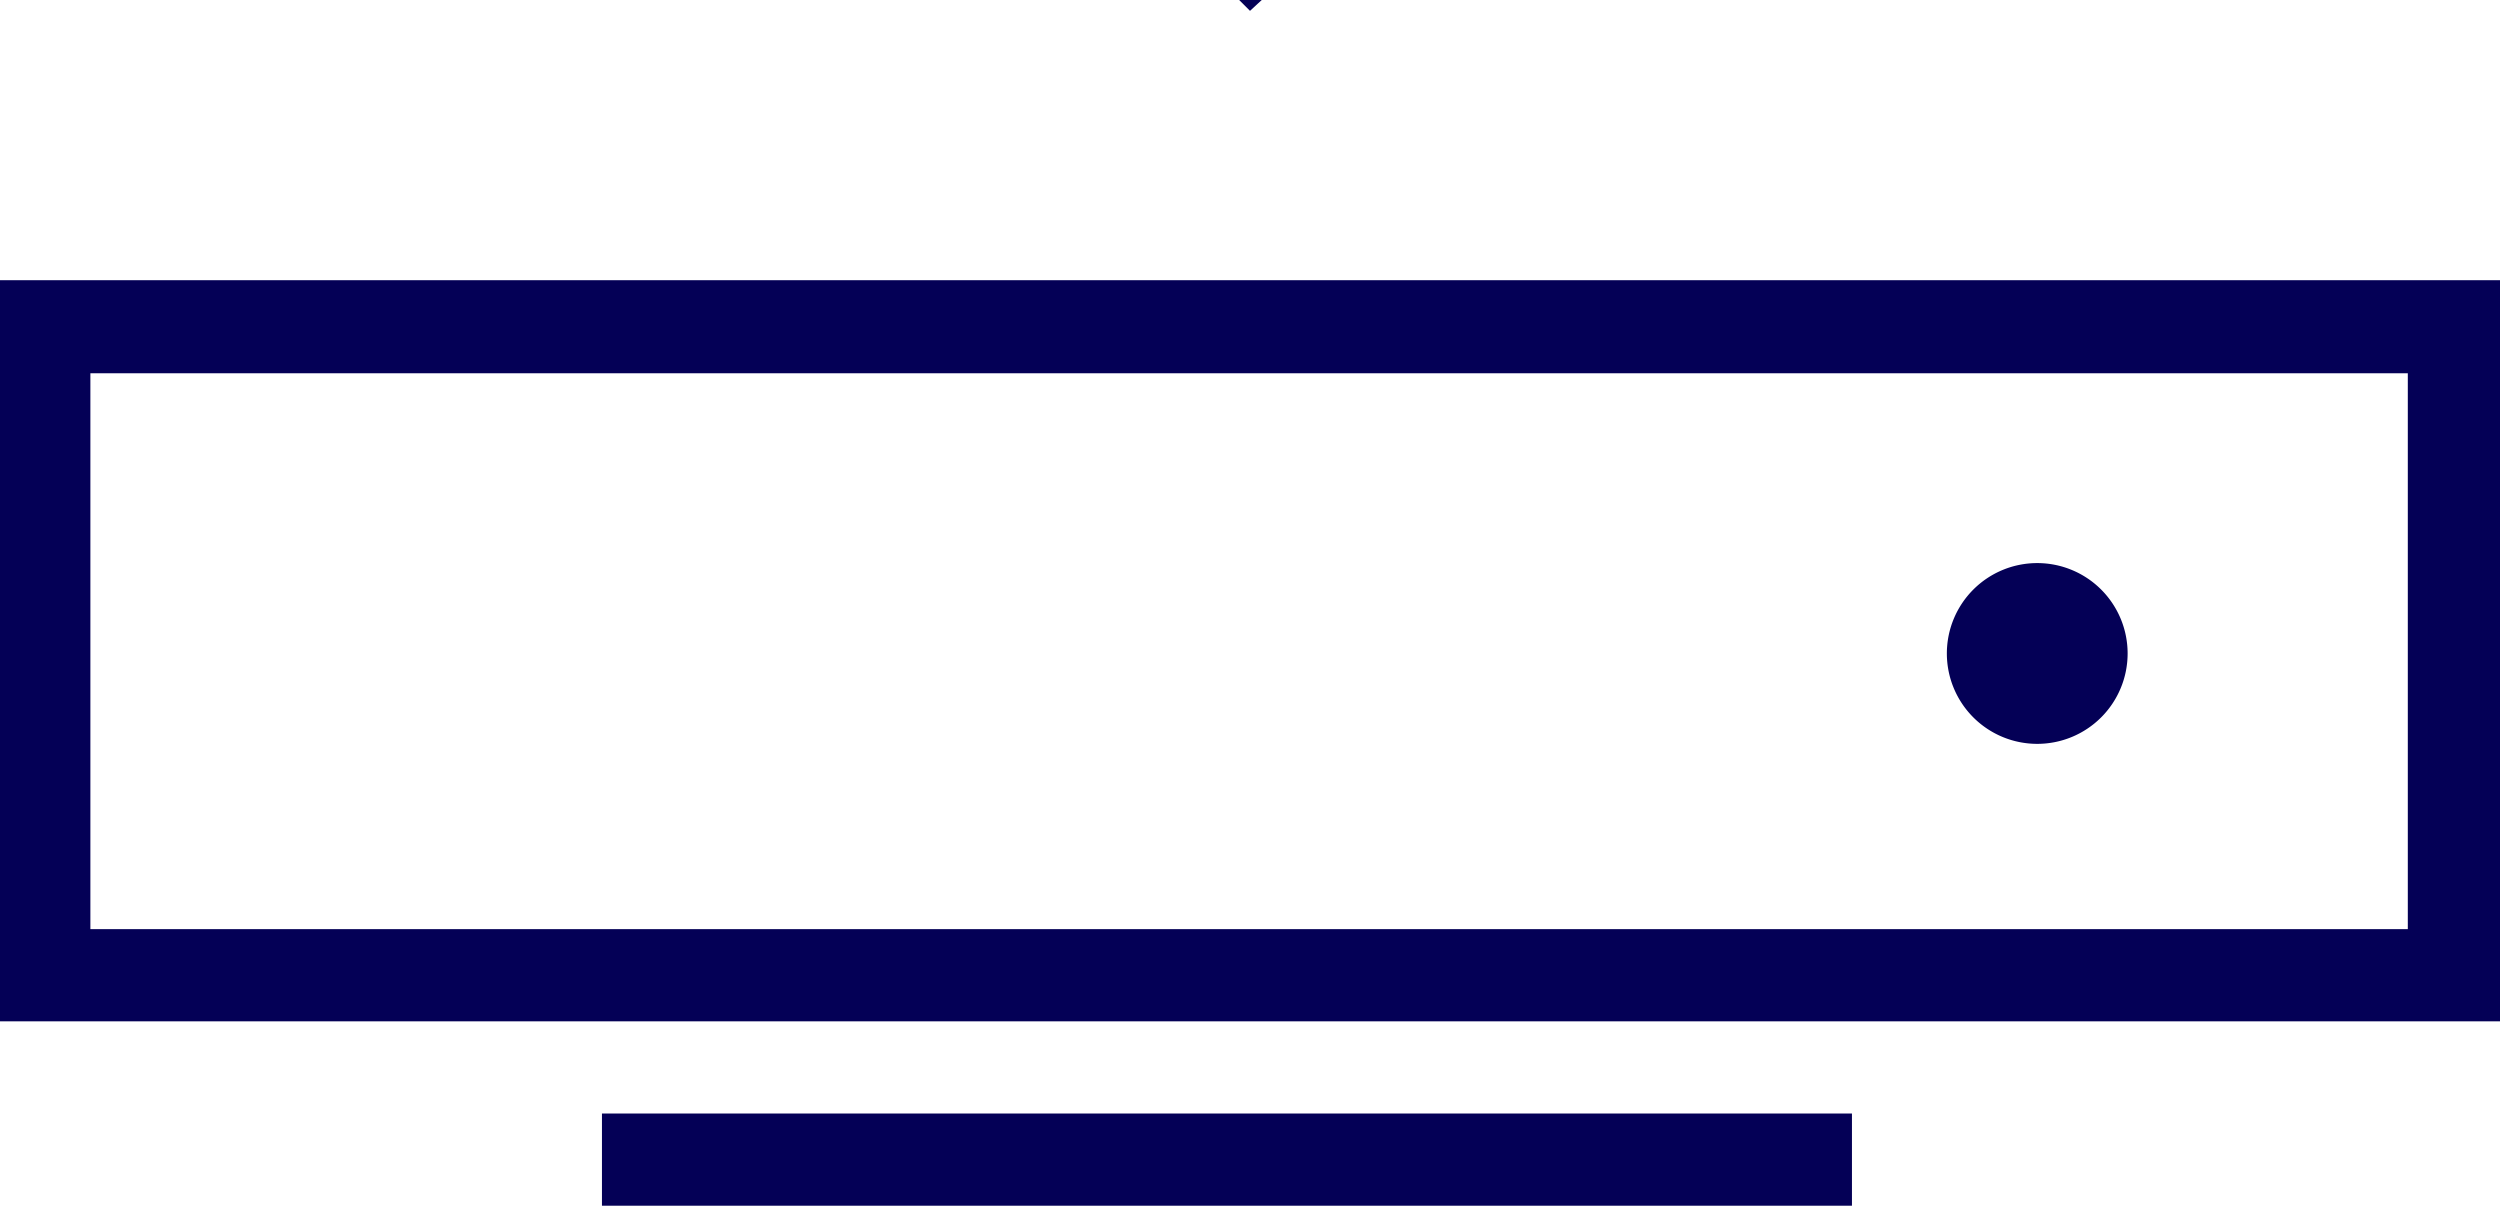 <svg xmlns="http://www.w3.org/2000/svg" viewBox="0 0 27.66 13.35"><defs><style>.cls-1{fill:#040056;}</style></defs><title>Asset 5</title><g id="Layer_2" data-name="Layer 2"><g id="section_four" data-name="section four"><polygon class="cls-1" points="13.96 0 13.96 0 13.71 0 13.83 0.12 13.96 0"/><path class="cls-1" d="M0,3.1v8.2H27.66V3.1Zm26.64,7.18H1V4.13H26.64Z"/><path class="cls-1" d="M22.54,8.23a1,1,0,1,0-1-1A1,1,0,0,0,22.54,8.23Z"/><rect class="cls-1" x="6.66" y="12.32" width="13.83" height="1.02"/></g></g></svg>